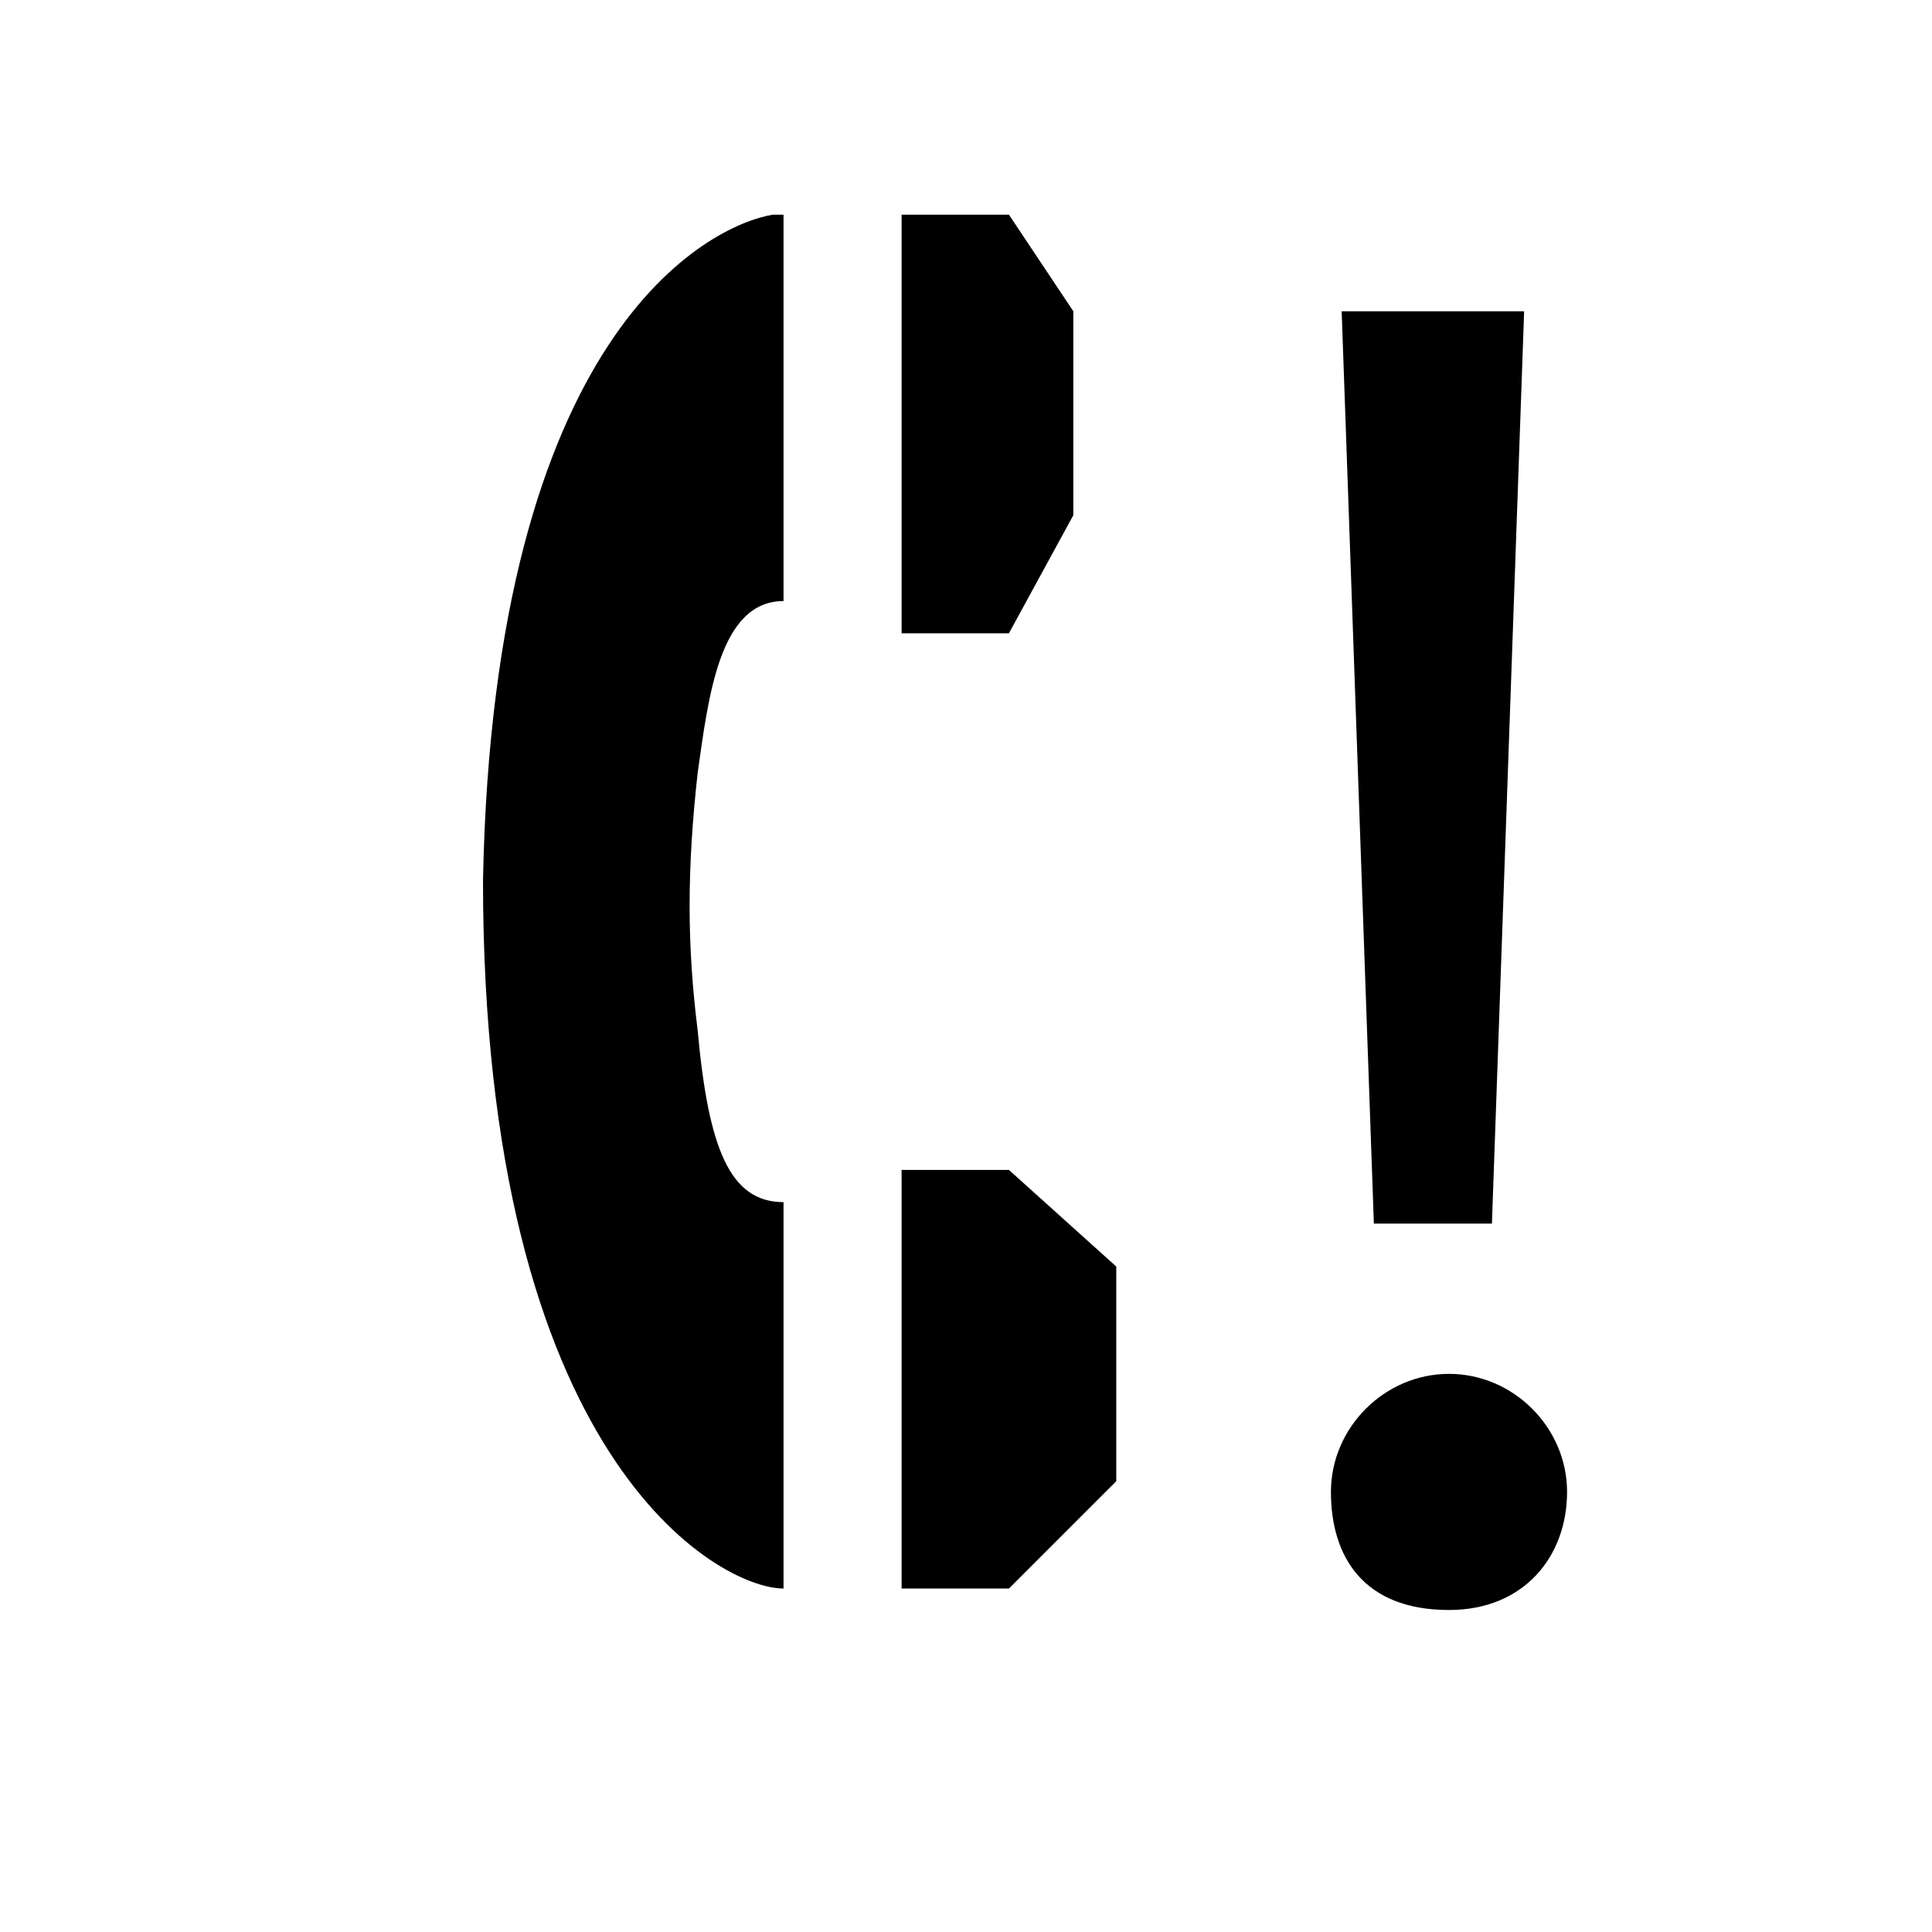 <?xml version="1.0" encoding="utf-8"?>
<!-- Generator: Adobe Illustrator 21.1.0, SVG Export Plug-In . SVG Version: 6.00 Build 0)  -->
<svg version="1.1" id="Icons" xmlns="http://www.w3.org/2000/svg" xmlns:xlink="http://www.w3.org/1999/xlink" x="0px" y="0px"
	 width="18px" height="18px" viewBox="0 0 18 18" enable-background="new 0 0 18 18" xml:space="preserve">
<g>
	<path d="M7.2,2C6.6,2.1,4.6,3.1,4.5,8.2c0,5.4,2.2,6.6,2.8,6.6v-3.6c-0.5,0-0.7-0.5-0.8-1.6c-0.1-0.8-0.1-1.5,0-2.4
		c0.1-0.7,0.2-1.6,0.8-1.6V2z"/>
	<polygon points="8.4,10.9 9.4,10.9 10.4,11.8 10.4,13.8 9.4,14.8 8.4,14.8 	"/>
	<polygon points="8.4,2 9.4,2 10,2.9 10,4.8 9.4,5.9 8.4,5.9 	"/>
</g>
<g>
	<path d="M12.4,13.9c0-0.6,0.5-1.1,1.1-1.1c0.6,0,1.1,0.5,1.1,1.1c0,0.6-0.4,1.1-1.1,1.1C12.7,15,12.4,14.5,12.4,13.9z M12.8,11.4
		l-0.3-8.5h1.7l-0.3,8.5H12.8z"/>
</g>
</svg>
